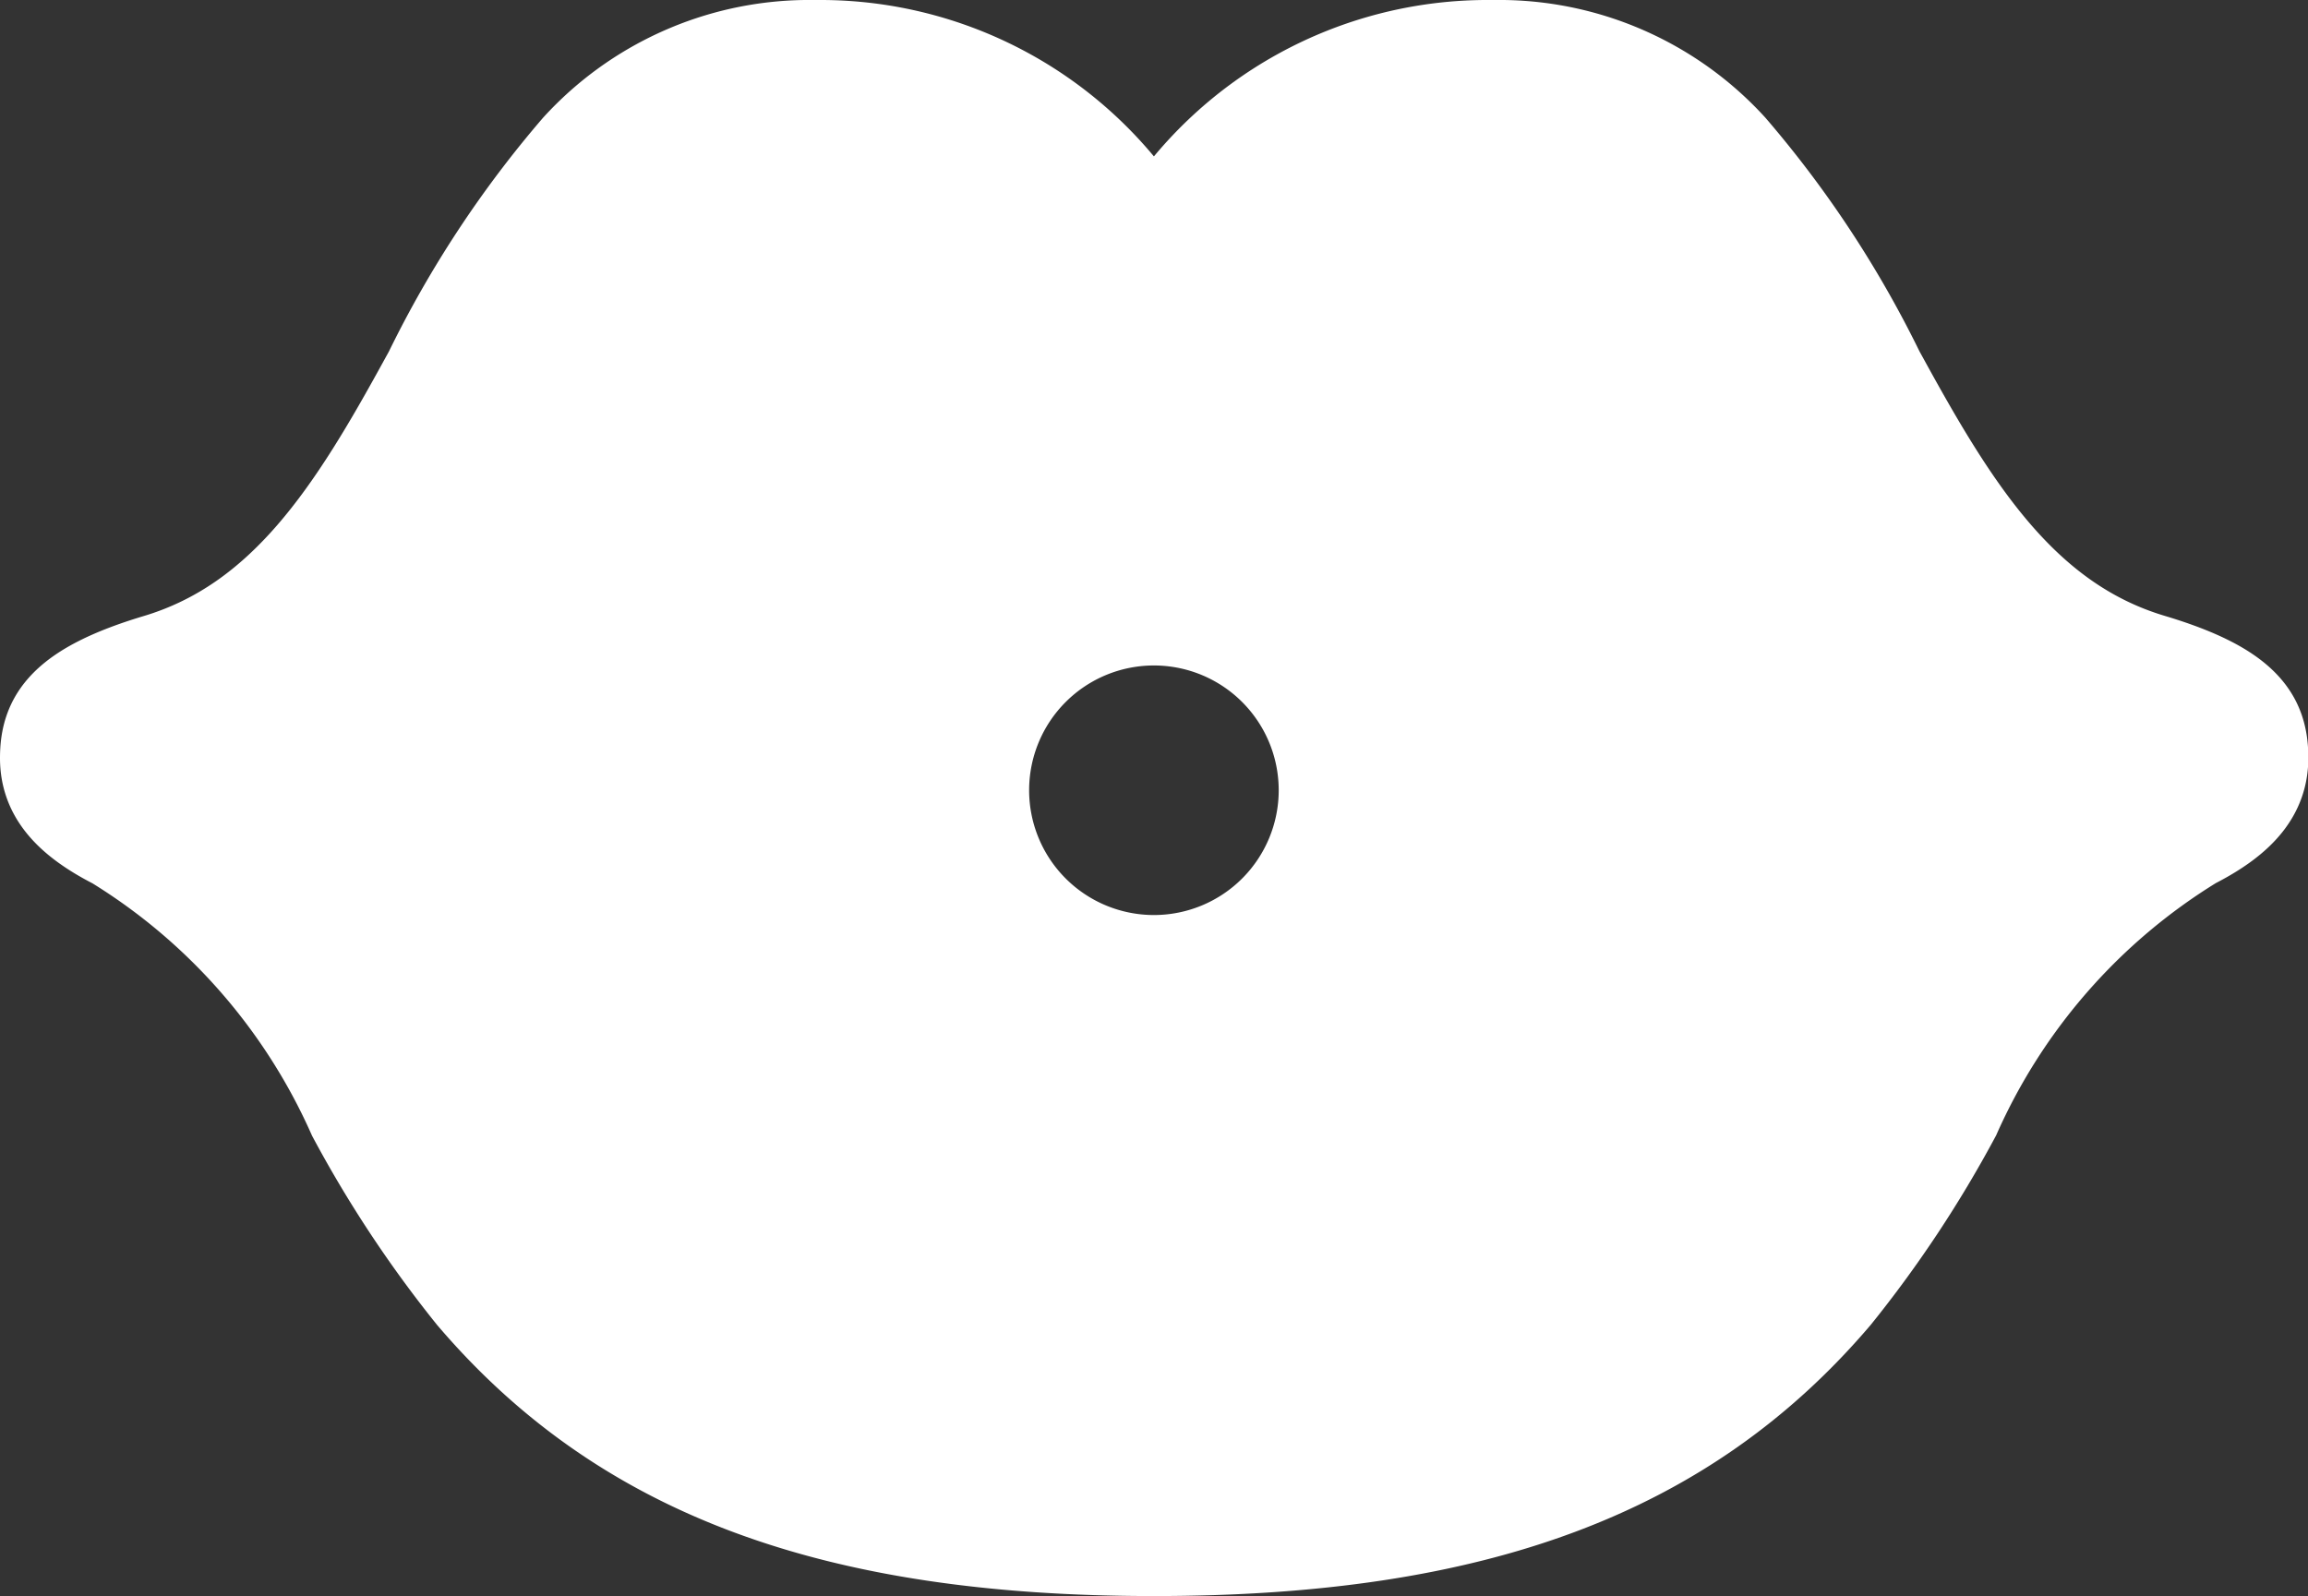<svg xmlns="http://www.w3.org/2000/svg" width="27.742" height="19.188" viewBox="0 0 27.742 19.188">
  <rect x="0" y="0" width="27.742" height="19.188" fill="#333333" stroke="none"/>
  <defs>
    <style>
      .cls-1 {
        fill: #fff;
        stroke: #fff;
        stroke-linecap: round;
      }
    </style>
  </defs>
  <path id="Differenzmenge_15" data-name="Differenzmenge 15" class="cls-1" d="M13.37,18.187c-3.878,0-6.416-.949-8.231-3.078A14.038,14.038,0,0,1,3.7,12.933,7.277,7.277,0,0,0,.857,9.683C.264,9.38,0,9.05,0,8.613c0-.5.229-.885,1.367-1.227C2.883,6.934,3.71,5.614,4.559,4.064l.059-.107A12.684,12.684,0,0,1,6.4,1.249,3.824,3.824,0,0,1,9.176,0l.168,0A4.714,4.714,0,0,1,13.37,2.234,4.715,4.715,0,0,1,17.4,0c.057,0,.113,0,.17,0a3.824,3.824,0,0,1,2.775,1.246,12.684,12.684,0,0,1,1.783,2.708l.059.107c.849,1.549,1.674,2.869,3.191,3.322,1.139.341,1.368.722,1.368,1.227,0,.437-.264.767-.857,1.07a7.274,7.274,0,0,0-2.845,3.249A14.022,14.022,0,0,1,21.6,15.109C19.787,17.238,17.248,18.187,13.37,18.187ZM13.37,7a2,2,0,1,0,2,2A2,2,0,0,0,13.37,7Z" transform="translate(0.5 0.5)"/>
</svg>
